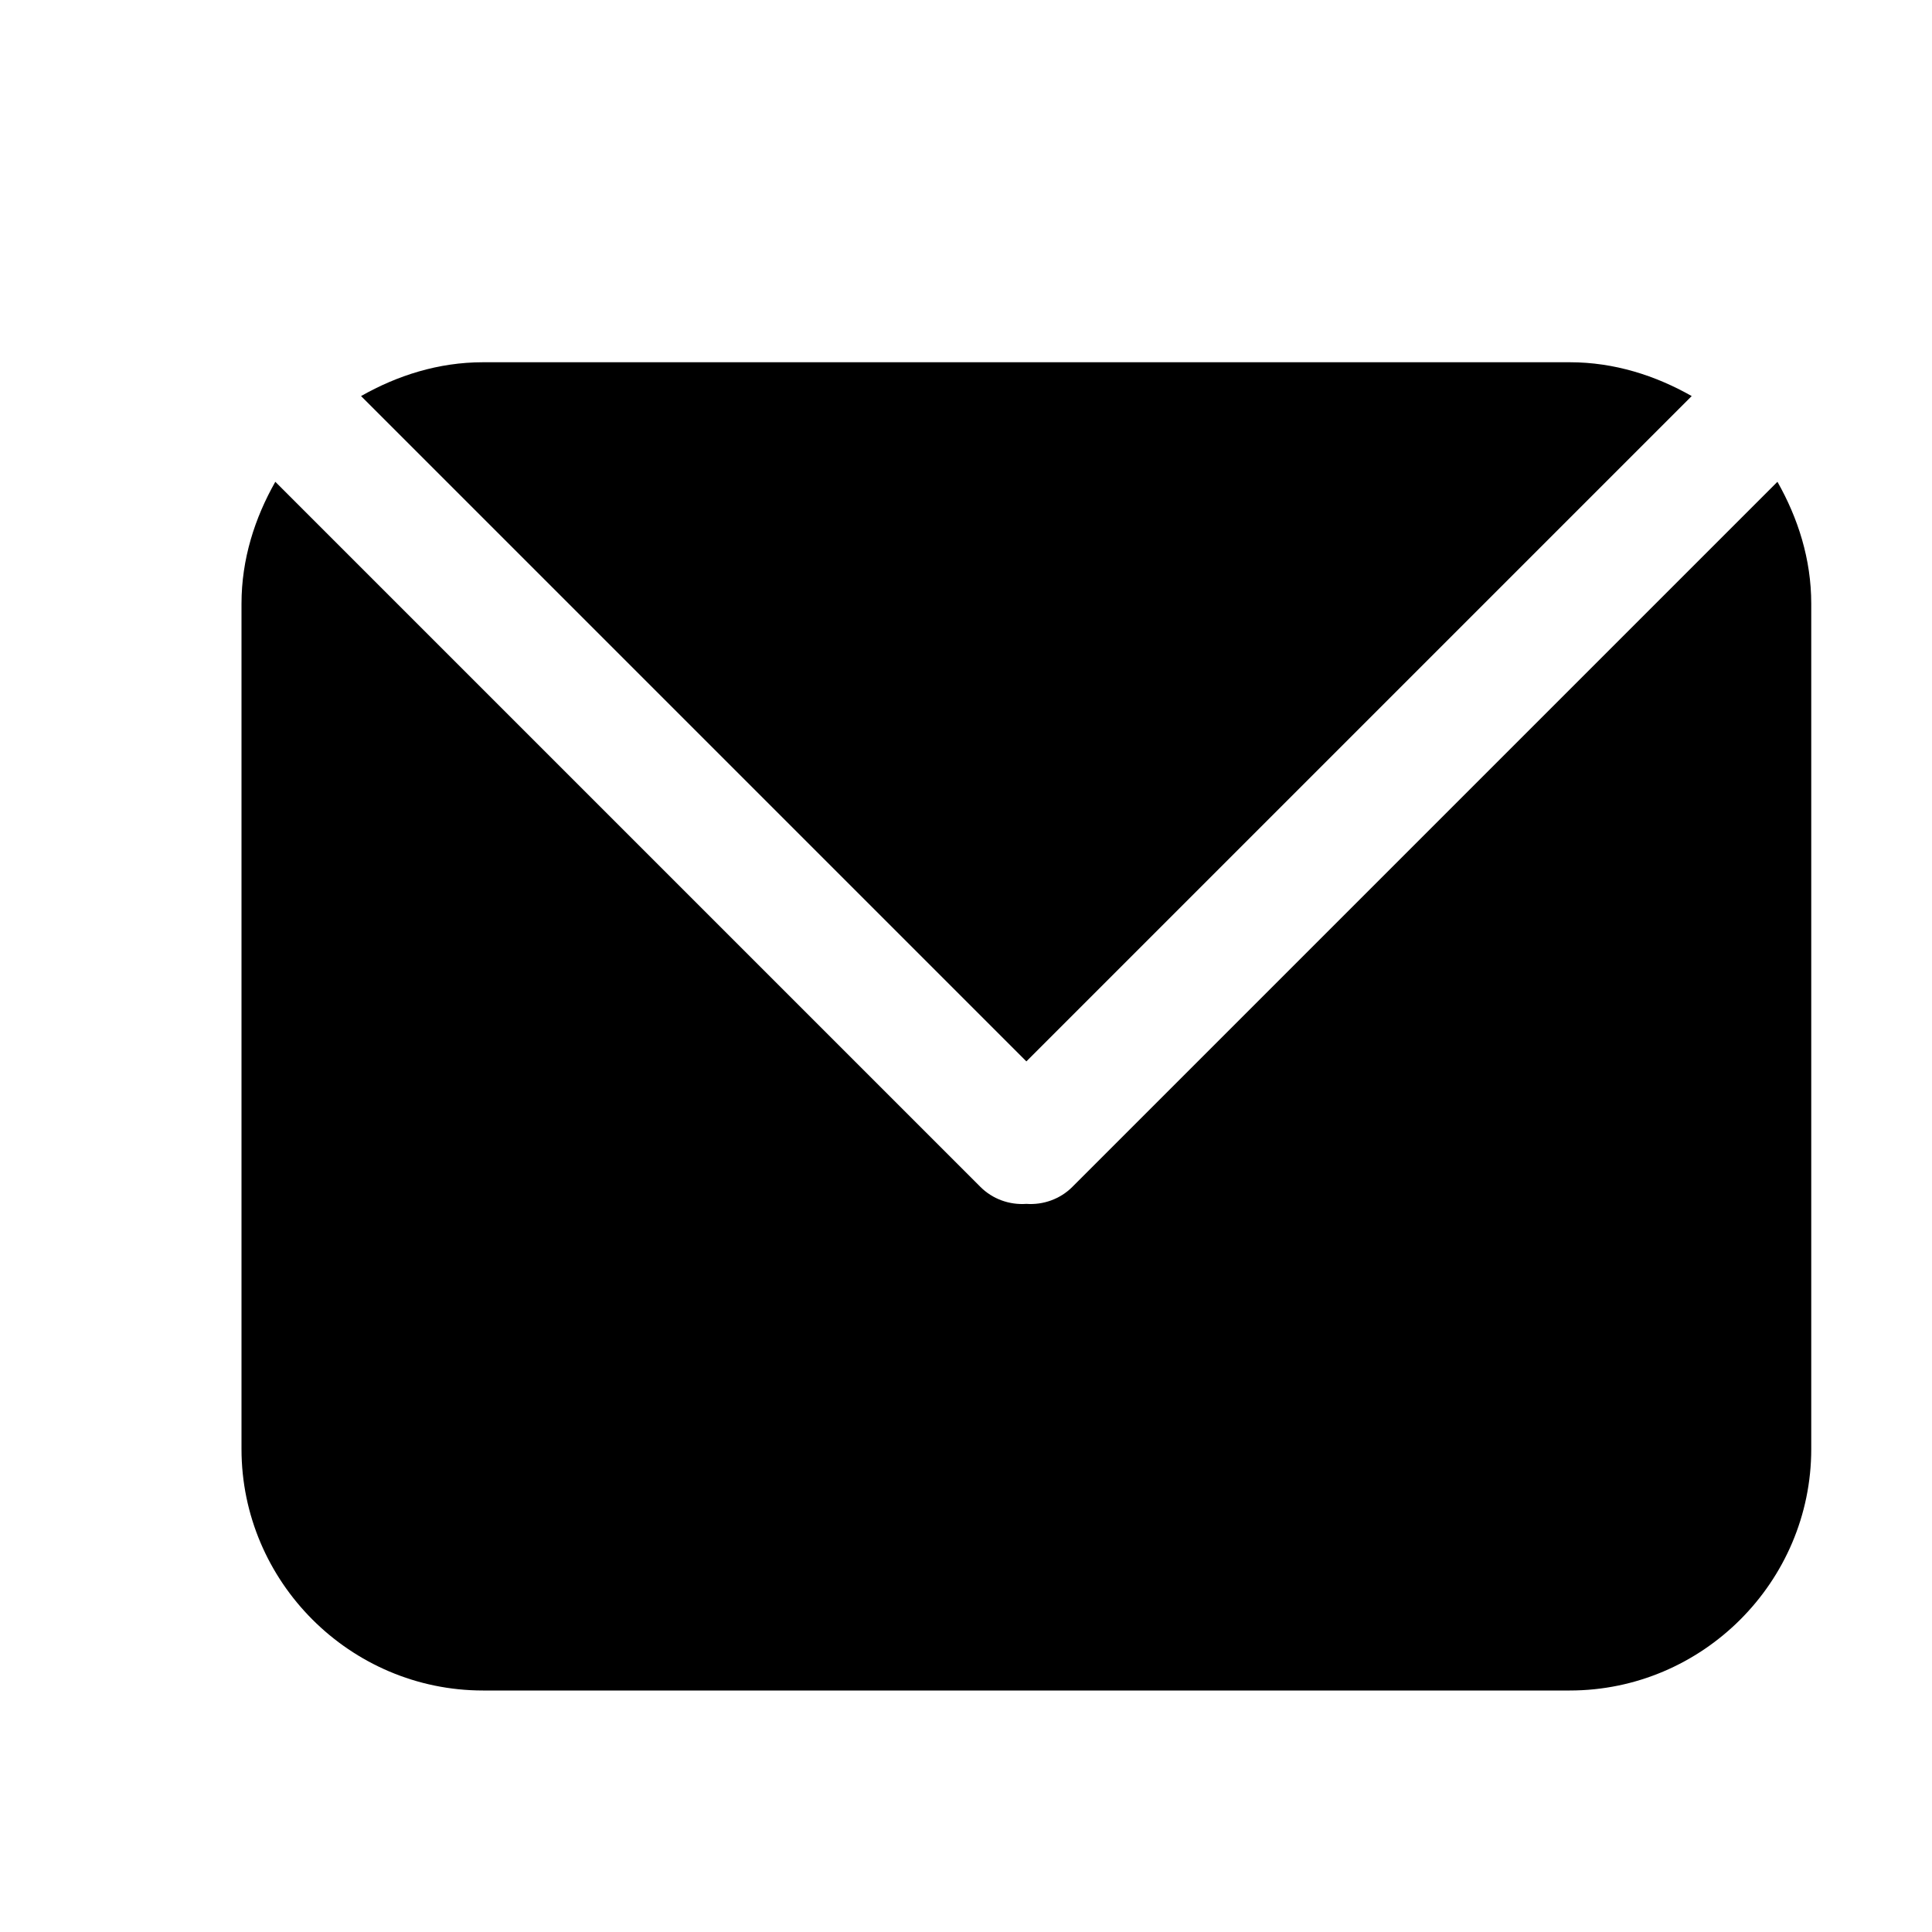 <?xml version="1.0" standalone="no"?><!DOCTYPE svg PUBLIC "-//W3C//DTD SVG 1.1//EN" "http://www.w3.org/Graphics/SVG/1.1/DTD/svg11.dtd"><svg t="1517298296147" class="icon" style="" viewBox="0 0 1024 1024" version="1.1" xmlns="http://www.w3.org/2000/svg" p-id="13226" xmlns:xlink="http://www.w3.org/1999/xlink" width="128" height="128"><defs><style type="text/css"></style></defs><path d="M896.64 209.92C877.44 199.04 855.68 192 832 192L256 192C232.32 192 210.56 199.04 191.36 209.92L544 562.56 896.64 209.92zM942.08 255.36 568.32 629.12C561.92 635.52 552.96 638.72 544 638.08 535.04 638.72 526.08 635.52 519.68 629.12L145.92 255.36C135.04 274.56 128 296.32 128 320l0 448c0 70.4 57.6 128 128 128l576 0c70.4 0 128-57.6 128-128L960 320C960 296.32 952.96 274.56 942.08 255.36z" p-id="13227"></path></svg>